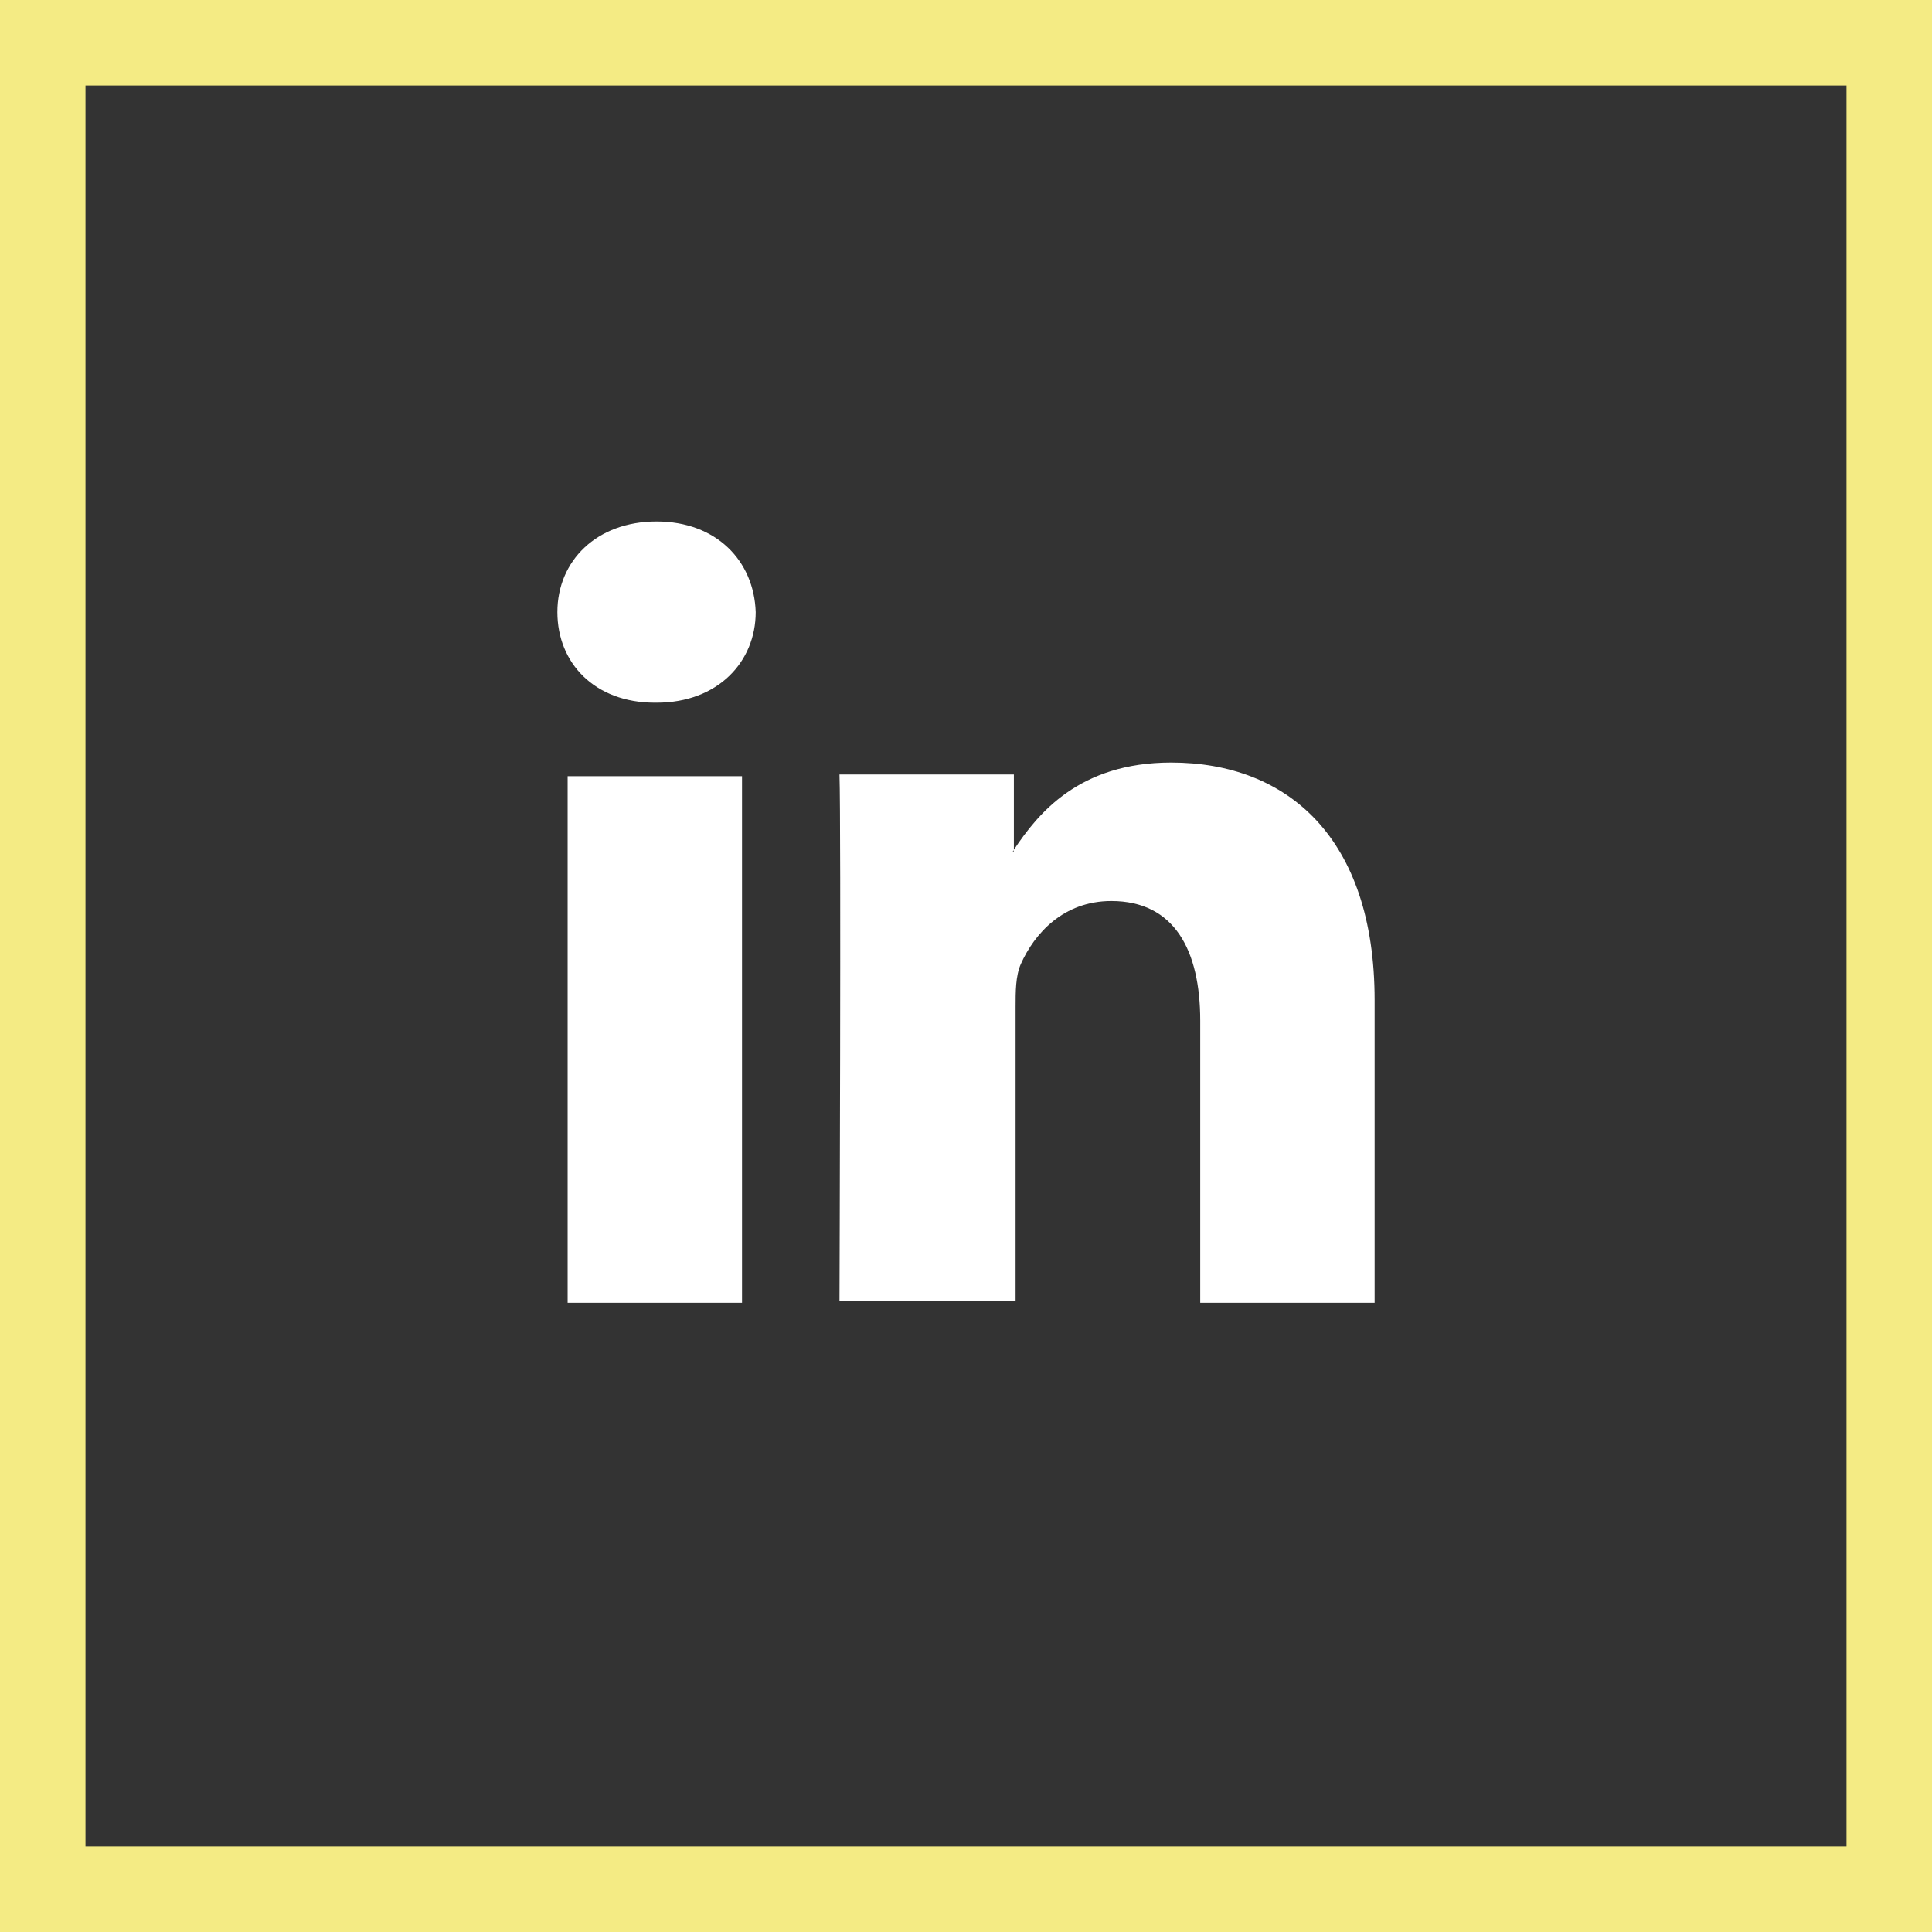 <?xml version="1.0" encoding="utf-8"?>
<!-- Generator: Adobe Illustrator 19.1.0, SVG Export Plug-In . SVG Version: 6.00 Build 0)  -->
<svg version="1.1" id="Layer_1" xmlns="http://www.w3.org/2000/svg" xmlns:xlink="http://www.w3.org/1999/xlink" x="0px" y="0px"
	 width="113px" height="113px" viewBox="-423 224 113 113" style="enable-background:new -423 224 113 113;" xml:space="preserve">
<rect x="-423" y="224" width="113" height="113" fill="#333333" stroke="none"/>
<style type="text/css">
	.st0{fill:none;stroke:#F4EB84;stroke-width:5;stroke-miterlimit:10;}
	.st1{fill:#FFFFFF;}
</style>
<g id="Layer_1_1_">
	<rect x="-420.5" y="226.5" class="st0" width="108" height="108"/>
</g>
<g id="Capa_1">
	<g>
		<path id="LinkedIn" class="st1" d="M-342.6,282.5v17.7h-10.2v-16.5c0-4.1-1.5-7-5.2-7c-2.8,0-4.5,1.9-5.3,3.7
			c-0.3,0.7-0.3,1.6-0.3,2.5v17.2h-10.3c0,0,0.1-27.9,0-30.8h10.2v4.4c0,0,0,0.1-0.1,0.1h0.1v-0.1c1.4-2.1,3.8-5.1,9.2-5.1
			C-347.7,268.6-342.6,273-342.6,282.5z M-384.6,254.5c-3.5,0-5.8,2.3-5.8,5.3s2.2,5.3,5.7,5.3h0.1c3.6,0,5.8-2.4,5.8-5.3
			C-378.9,256.8-381.1,254.5-384.6,254.5z M-389.8,300.2h10.2v-30.8h-10.2V300.2z"/>
	</g>
</g>
</svg>
